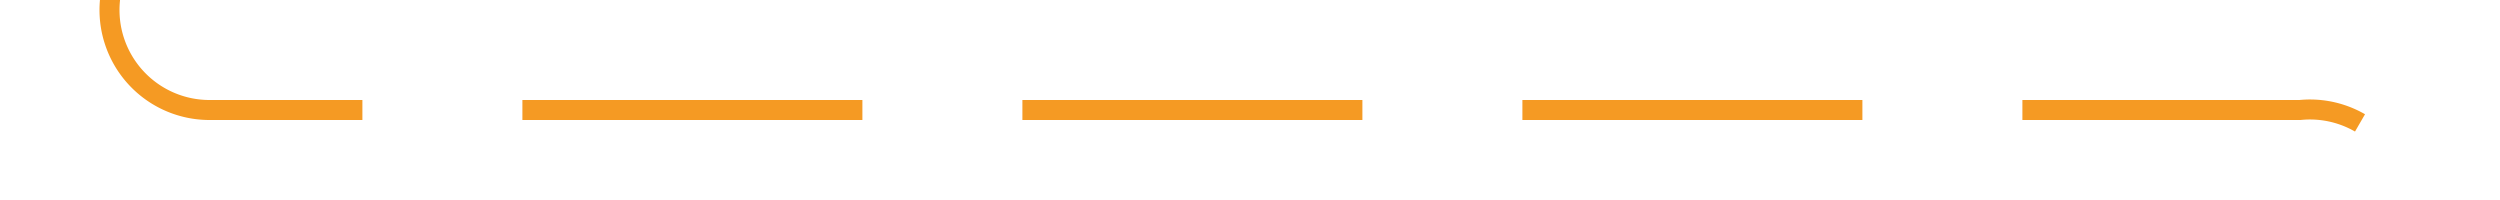 ﻿<?xml version="1.0" encoding="utf-8"?>
<svg version="1.1" xmlns:xlink="http://www.w3.org/1999/xlink" width="125px" height="10px" preserveAspectRatio="xMinYMid meet" viewBox="1273 2086  125 8" xmlns="http://www.w3.org/2000/svg">
  <path d="M 1278.5 2059  L 1278.5 2085  A 5 5 0 0 0 1283.5 2090.5 L 1388 2090.5  A 5 5 0 0 1 1393.5 2095.5 L 1393.5 2128  " stroke-width="1" stroke-dasharray="17,8" stroke="#f59a23" fill="none" />
  <path d="M 1398.146 2122.946  L 1393.5 2127.593  L 1388.854 2122.946  L 1388.146 2123.654  L 1393.146 2128.654  L 1393.5 2129.007  L 1393.854 2128.654  L 1398.854 2123.654  L 1398.146 2122.946  Z " fill-rule="nonzero" fill="#f59a23" stroke="none" />
</svg>